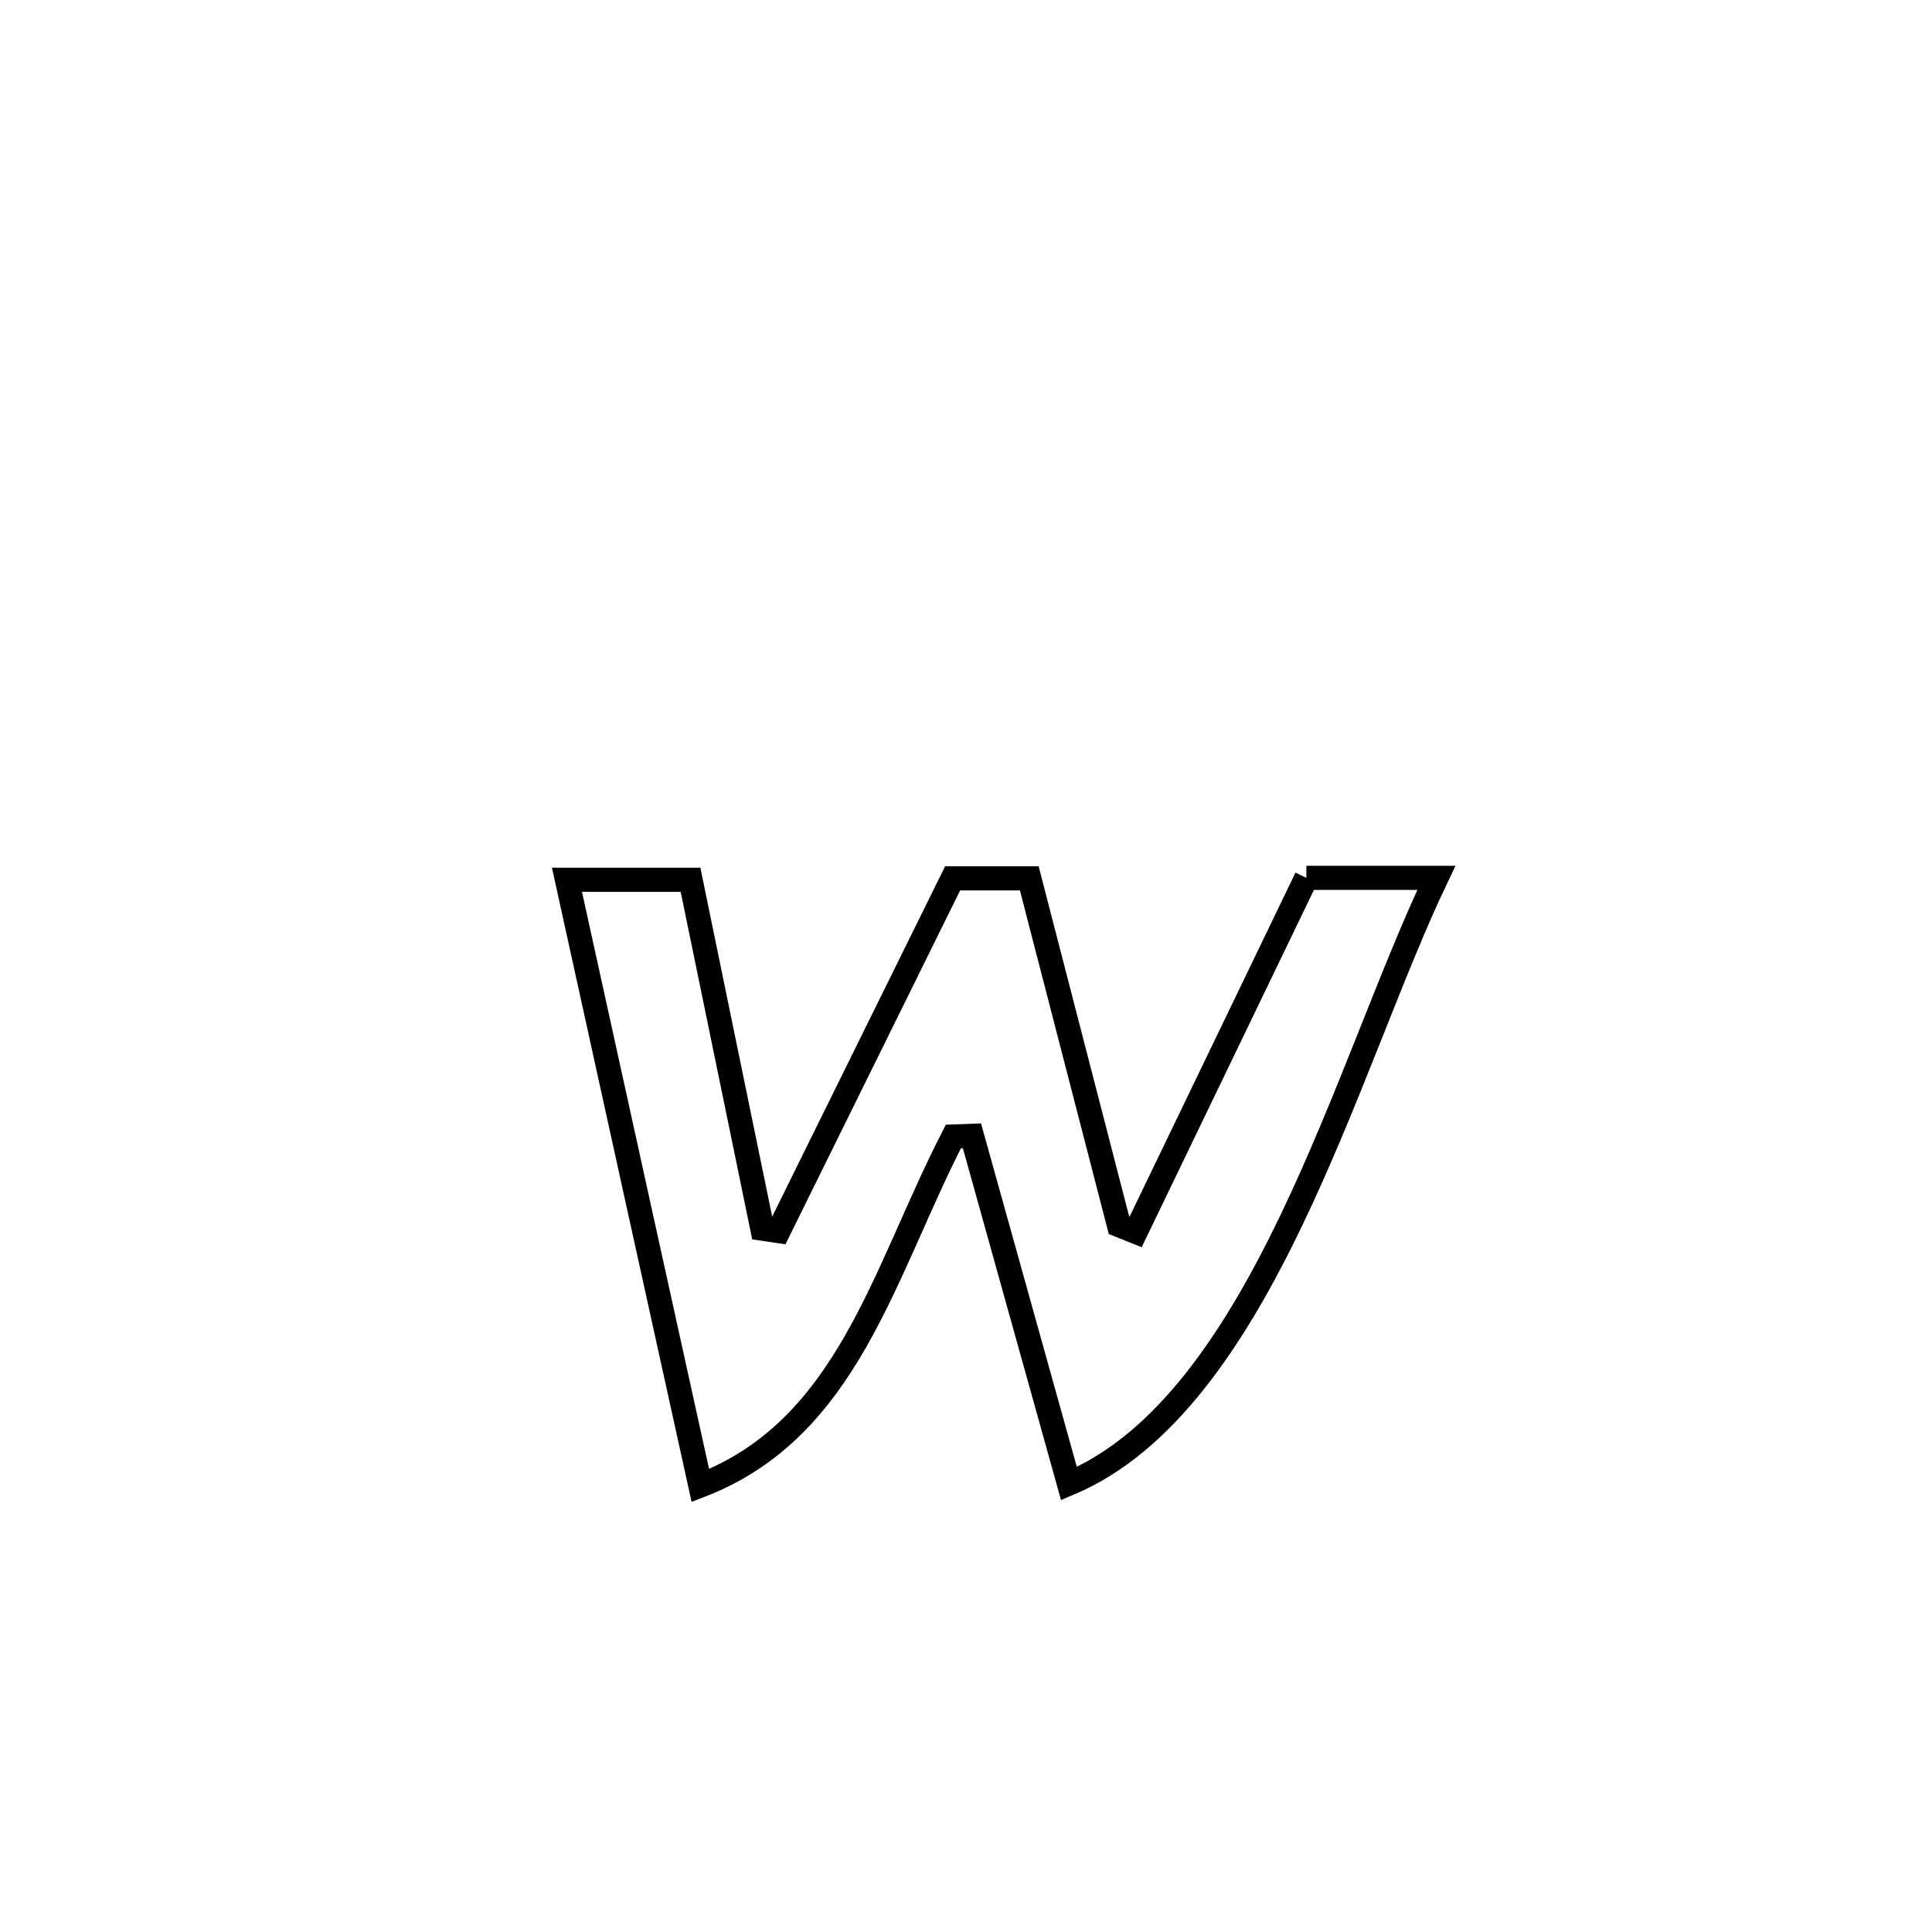 <svg xmlns="http://www.w3.org/2000/svg" viewBox="0.0 0.0 24.0 24.0" height="200px" width="200px"><path fill="none" stroke="black" stroke-width=".3" stroke-opacity="1.0"  filling="0" d="M16.228 10.905 L16.228 10.905 C16.766 10.905 17.305 10.905 17.843 10.905 L17.843 10.905 C17.286 12.07 16.742 13.7 16.039 15.165 C15.335 16.629 14.472 17.928 13.279 18.43 L13.279 18.43 C12.877 16.99 12.476 15.55 12.074 14.11 L12.074 14.11 C11.997 14.113 11.92 14.115 11.843 14.118 L11.843 14.118 C10.969 15.819 10.532 17.748 8.7 18.454 L8.7 18.454 C8.423 17.2 8.147 15.946 7.871 14.692 C7.595 13.438 7.319 12.183 7.043 10.929 L7.043 10.929 C7.555 10.929 8.067 10.929 8.578 10.929 L8.578 10.929 C8.876 12.374 9.173 13.818 9.47 15.263 L9.47 15.263 C9.537 15.273 9.604 15.283 9.671 15.293 L9.671 15.293 C10.392 13.832 11.113 12.372 11.834 10.911 L11.834 10.911 C12.152 10.911 12.469 10.911 12.786 10.911 L12.786 10.911 C13.157 12.347 13.529 13.783 13.9 15.219 L13.9 15.219 C13.969 15.247 14.038 15.274 14.108 15.302 L14.108 15.302 C14.814 13.836 15.521 12.371 16.228 10.905 L16.228 10.905"></path></svg>